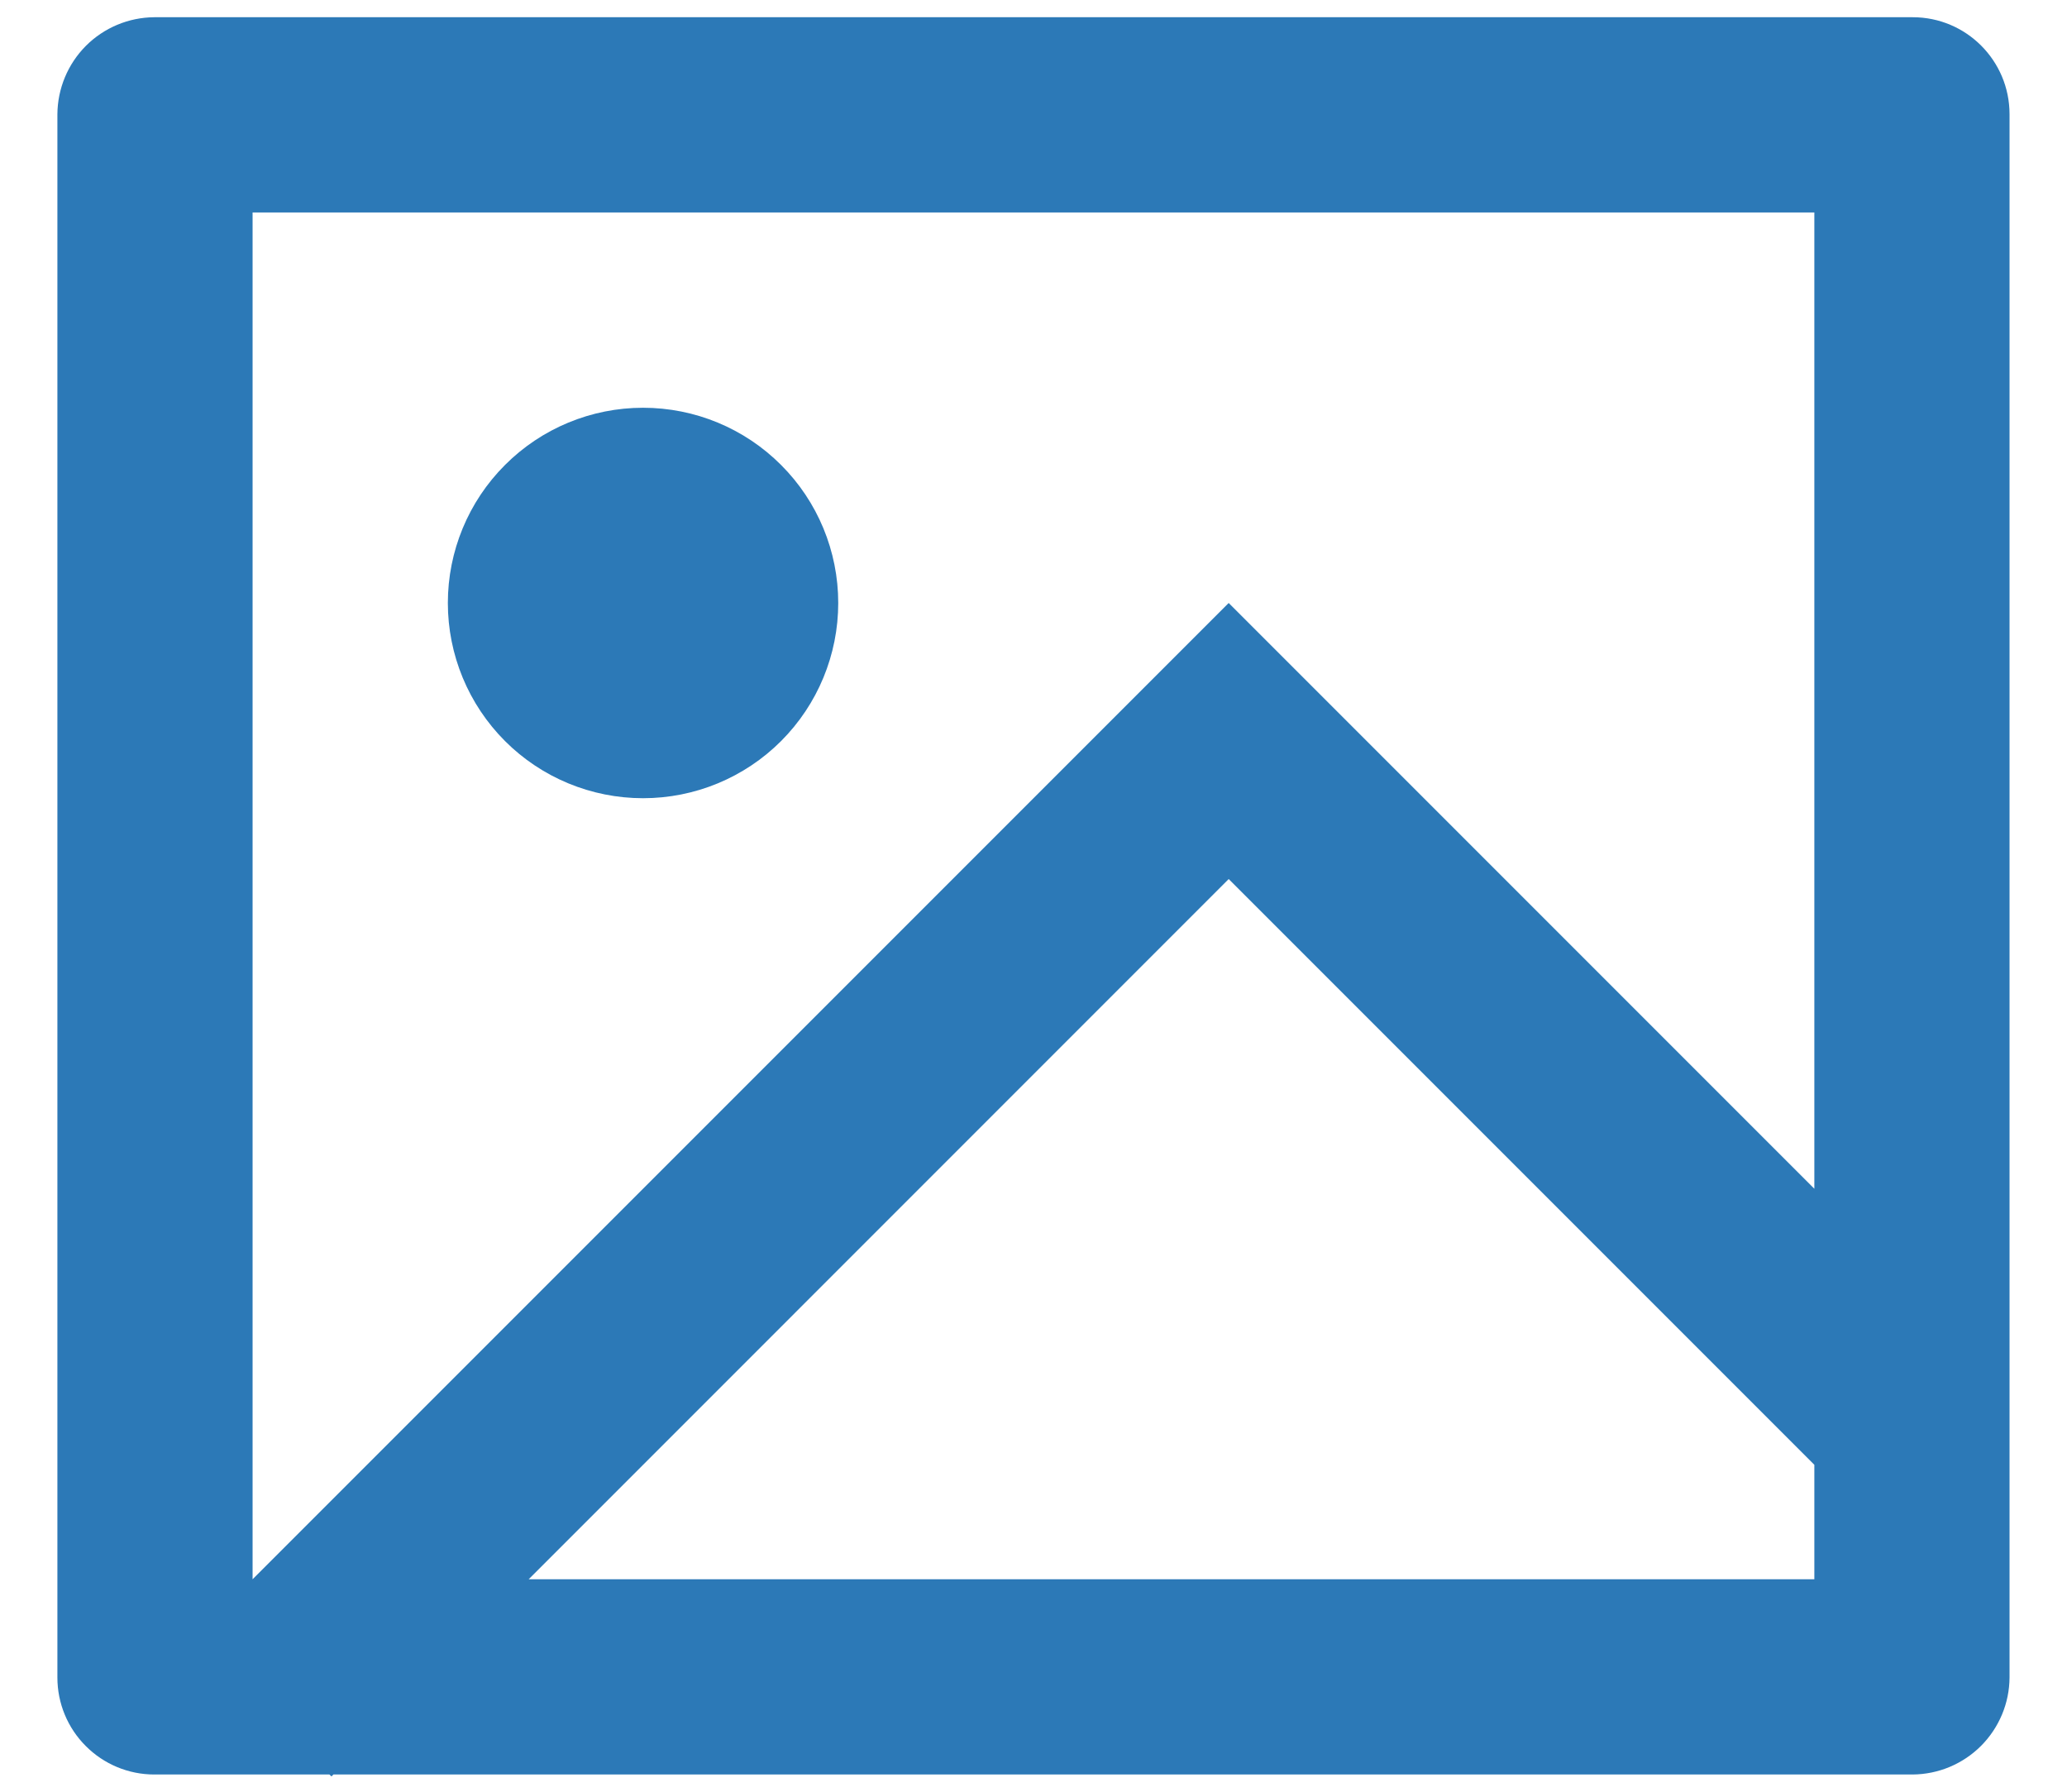 <svg width="30" height="26" viewBox="0 0 30 26" fill="none" xmlns="http://www.w3.org/2000/svg">
<path d="M4.839 25.75L4.811 25.778L4.781 25.75H2.238C1.865 25.75 1.508 25.601 1.245 25.337C0.981 25.074 0.833 24.716 0.833 24.343V1.657C0.836 1.285 0.984 0.929 1.247 0.665C1.51 0.402 1.866 0.253 2.238 0.25H27.761C28.537 0.25 29.166 0.88 29.166 1.657V24.343C29.164 24.715 29.015 25.071 28.752 25.335C28.489 25.598 28.133 25.747 27.761 25.75H4.839V25.75ZM26.333 17.25V3.083H3.666V22.917L17.833 8.75L26.333 17.25ZM26.333 21.256L17.833 12.756L7.673 22.917H26.333V21.256ZM9.333 11.583C8.582 11.583 7.861 11.285 7.33 10.754C6.798 10.222 6.5 9.501 6.5 8.75C6.5 7.999 6.798 7.278 7.33 6.747C7.861 6.215 8.582 5.917 9.333 5.917C10.085 5.917 10.805 6.215 11.336 6.747C11.868 7.278 12.166 7.999 12.166 8.75C12.166 9.501 11.868 10.222 11.336 10.754C10.805 11.285 10.085 11.583 9.333 11.583Z" fill="#2C79B7"/>
</svg>
